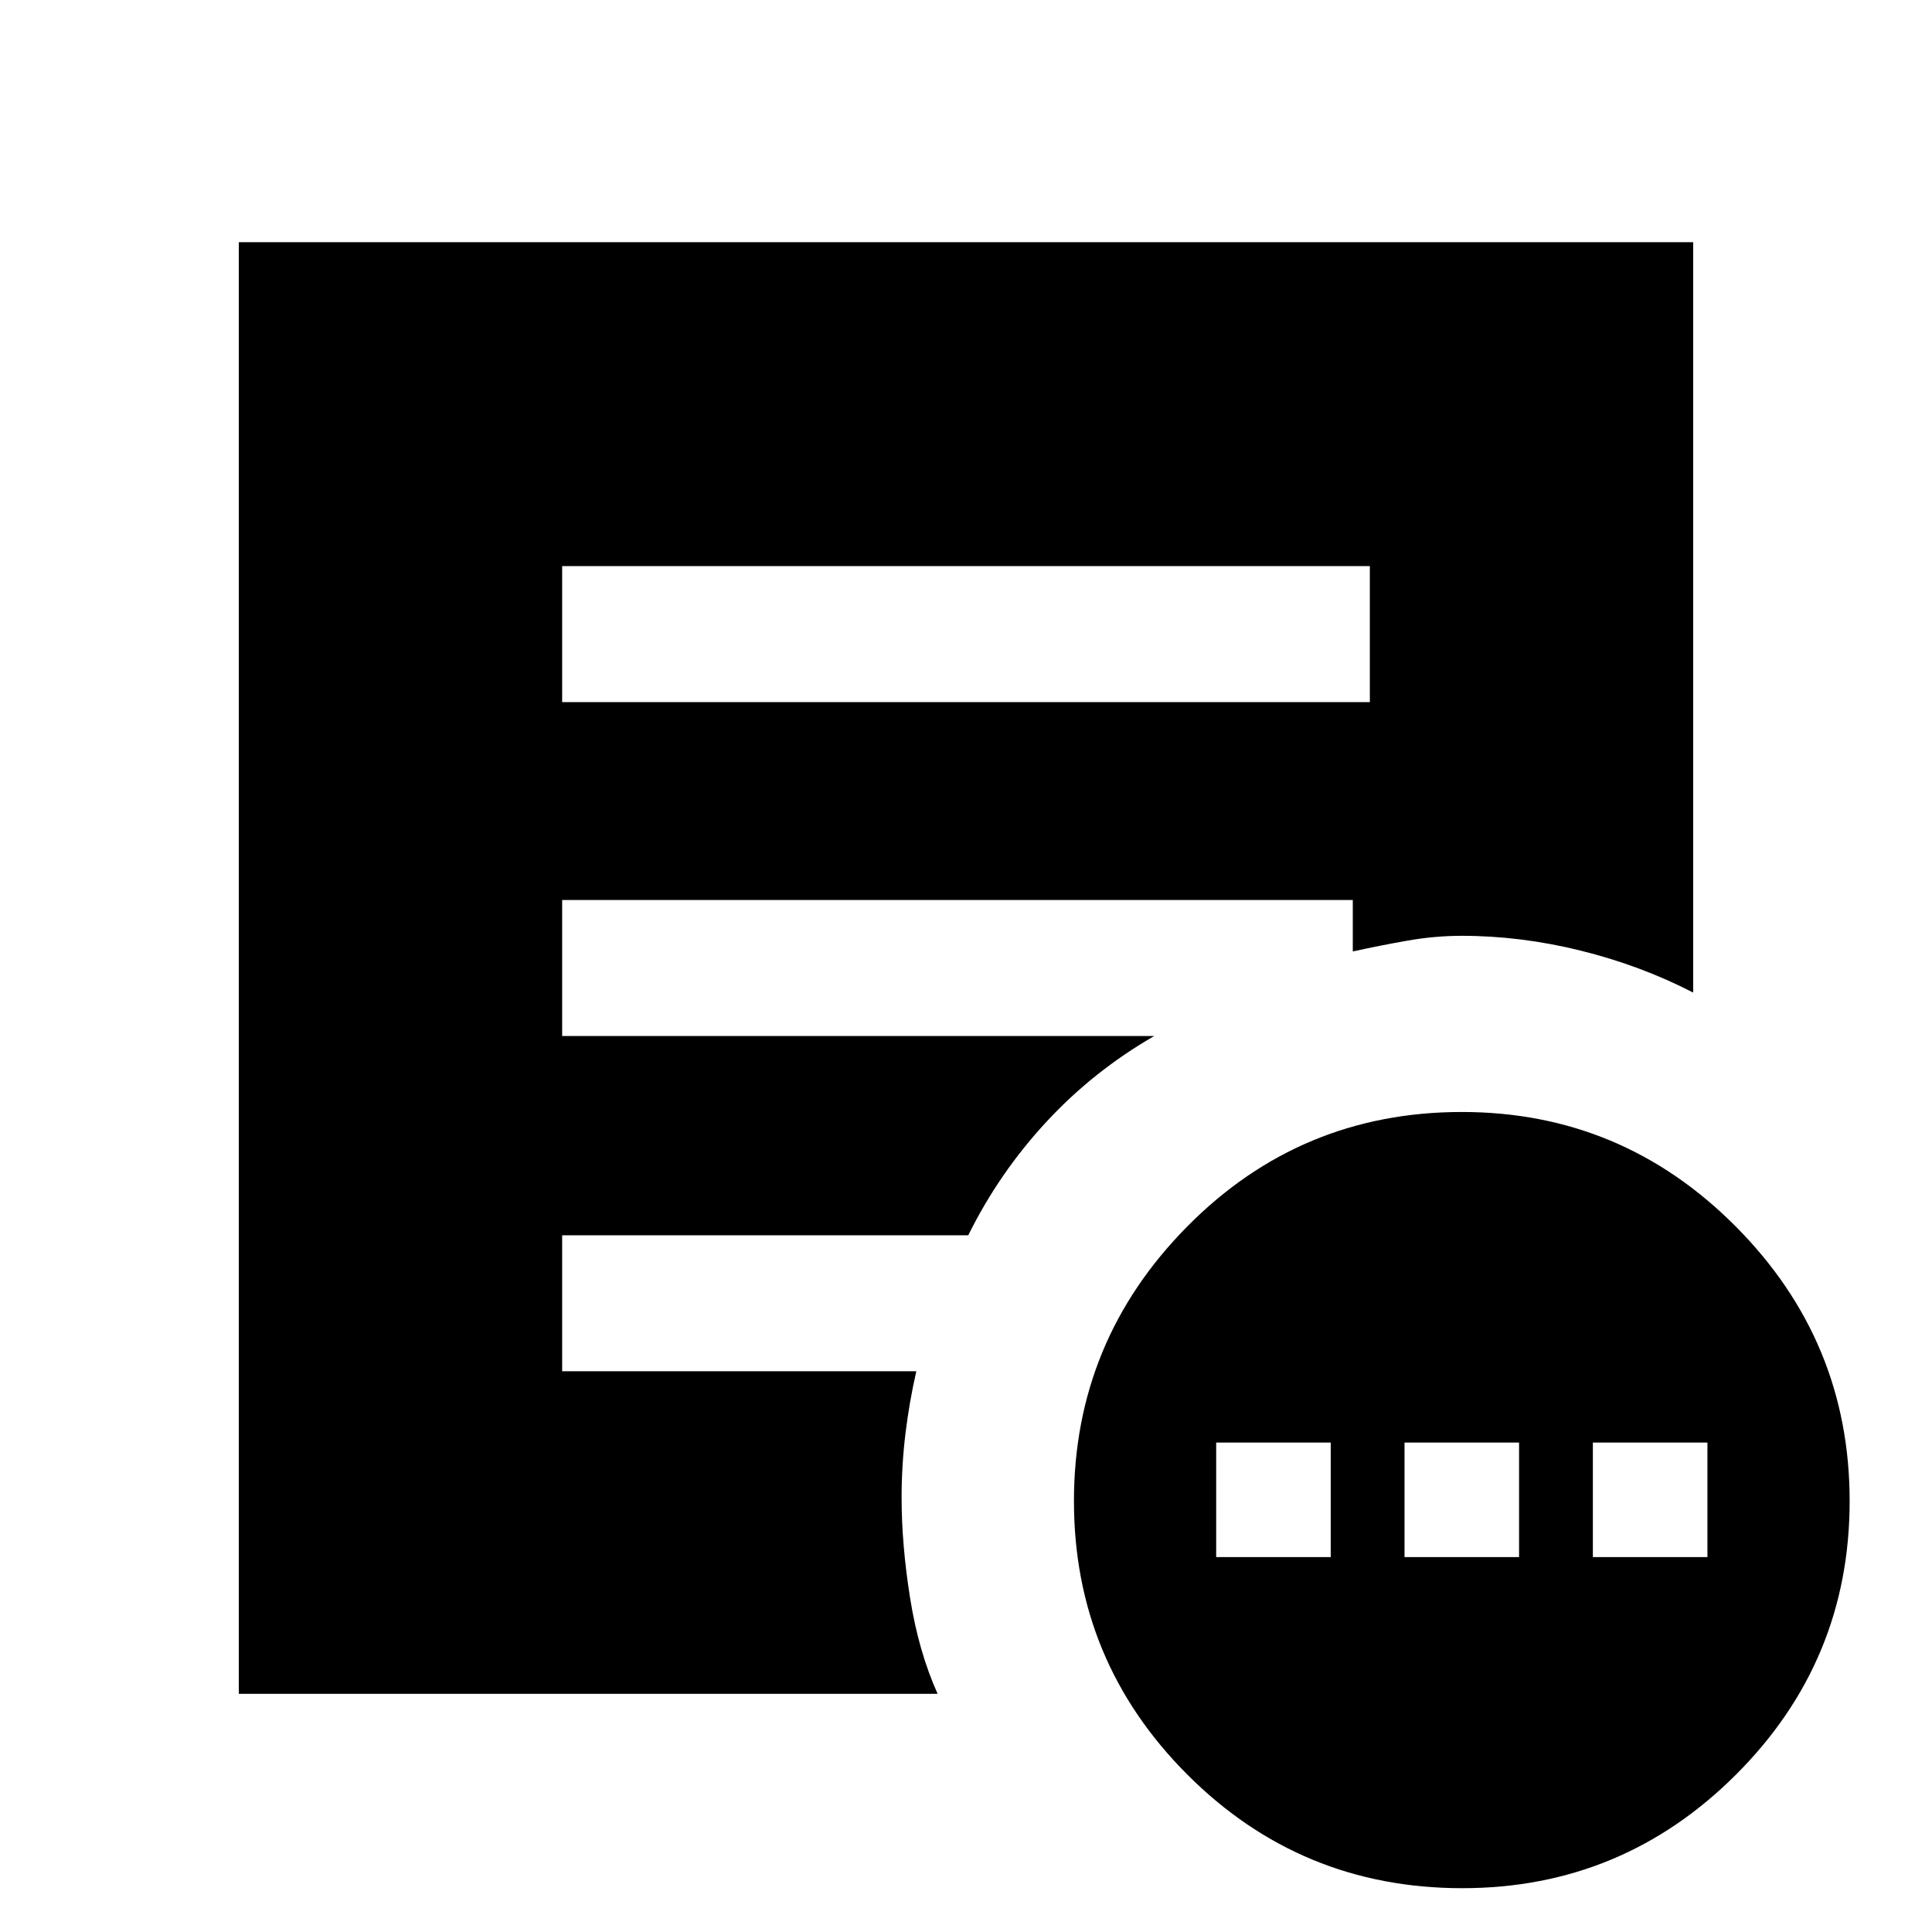 <svg xmlns="http://www.w3.org/2000/svg" height="40" viewBox="0 -960 960 960" width="40"><path d="M604.31-186.28h56.92v-56.93h-56.92v56.93Zm93.59 0h56.92v-56.93H697.9v56.93Zm93.59 0h56.92v-56.93h-56.92v56.93ZM726.57-21.77q-80.2 0-136.56-56.42-56.37-56.42-56.37-135.94 0-79.51 56.28-136.42 56.27-56.91 136.47-56.91 79.54 0 136.11 56.91 56.58 56.91 56.58 136.42 0 79.52-56.49 135.94-56.48 56.42-136.02 56.42ZM279.33-611.13h401.34v-67.59H279.33v67.59ZM465.9-118.34H118.67v-721.32h722.66v372.86q-26.15-13.48-55.9-20.84-29.74-7.36-59.07-7.36-13.45 0-27.21 2.43-13.75 2.43-26.95 5.34v-25.56H279.33v67.58h294.21q-30.2 17.39-53.64 42.7-23.44 25.3-38.78 56.31H279.33v67.58h175.98q-3.57 15.65-5.44 31.36-1.87 15.7-1.87 31.29 0 23.53 4.23 50.08 4.22 26.55 13.67 47.55Z"/></svg>